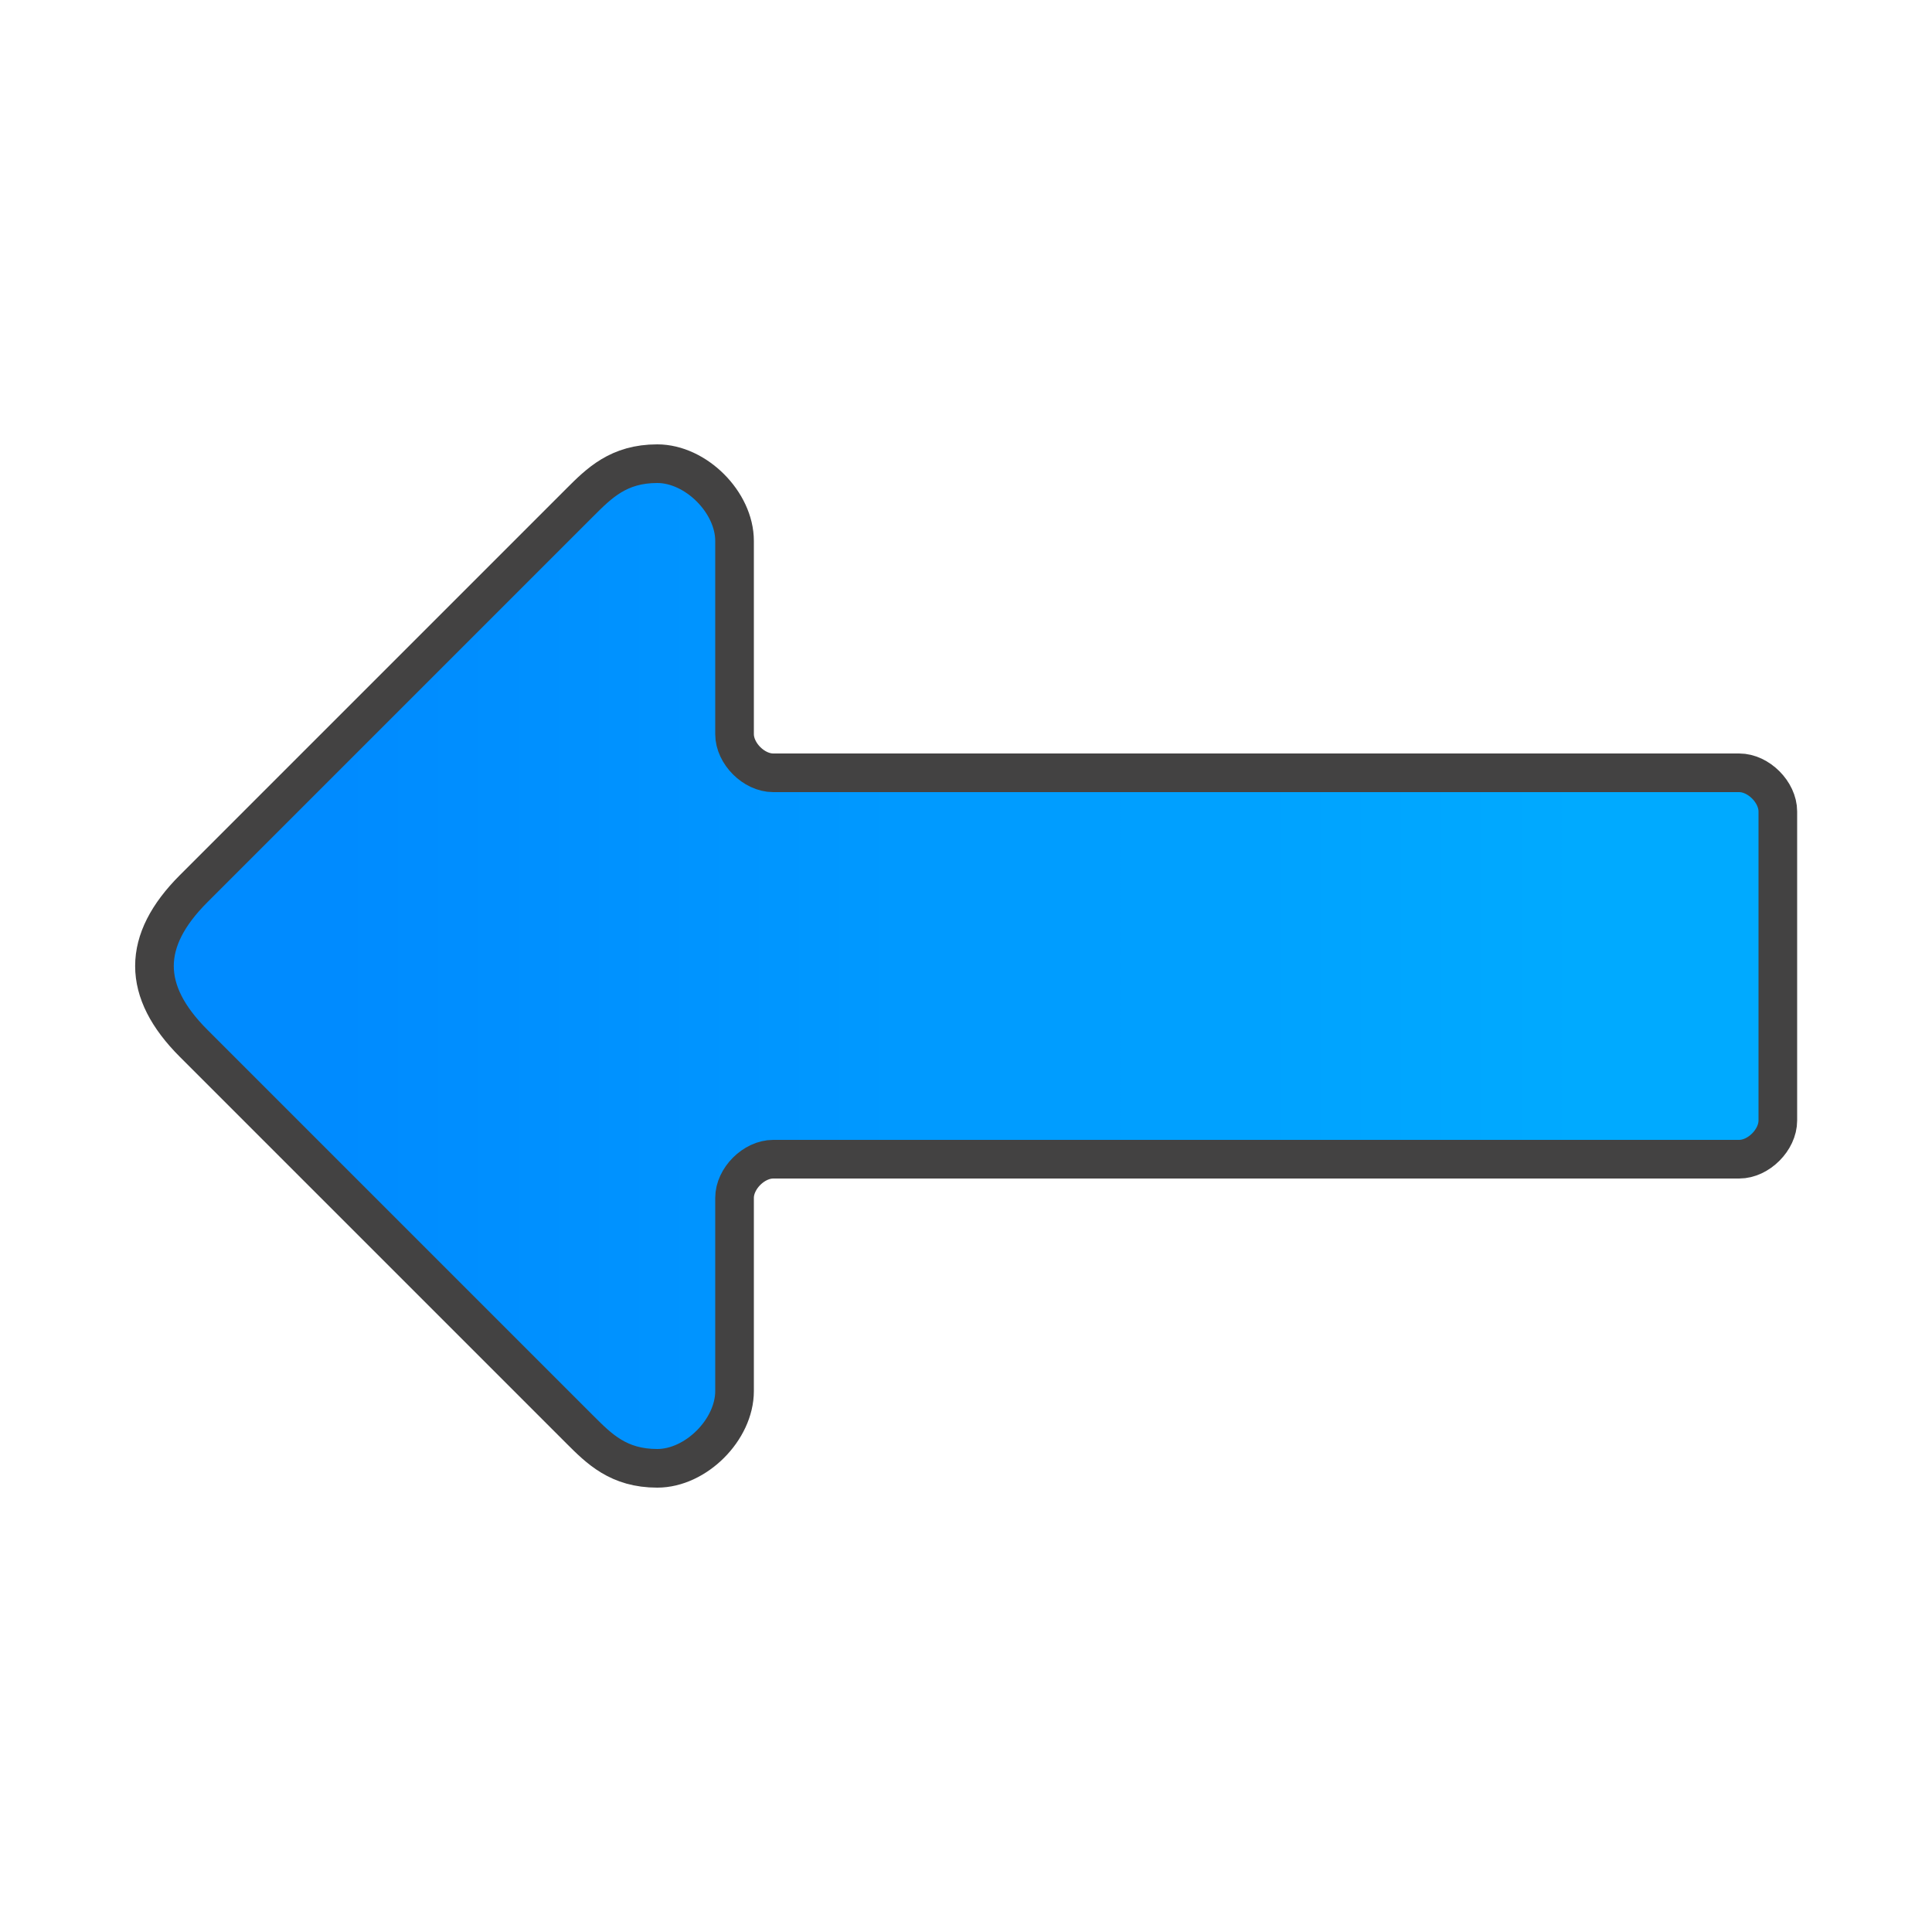 <?xml version="1.0" encoding="UTF-8"?>
<!DOCTYPE svg PUBLIC "-//W3C//DTD SVG 1.1//EN" "http://www.w3.org/Graphics/SVG/1.1/DTD/svg11.dtd">

<svg xmlns="http://www.w3.org/2000/svg" xml:space="preserve" width="100%" height="100%" version="1.1" style="shape-rendering:geometricPrecision; text-rendering:geometricPrecision; image-rendering:optimizeQuality; fill-rule:evenodd; clip-rule:evenodd"
viewBox="0 0 5000 5000"
 xmlns:xlink="http://www.w3.org/1999/xlink">
 <defs>
  <style type="text/css">
   <![CDATA[
    .str0 {stroke:#434242;stroke-width:100}
    .fil0 {fill:url(#id0)}
   ]]>
  </style>
  <linearGradient id="id0" gradientUnits="userSpaceOnUse" x1="874.45" y1="2500" x2="4092.95" y2="2500">
   <stop offset="0" style="stop-color:#008BFF"/>
   <stop offset="1" style="stop-color:#00AAFF"/>
  </linearGradient>
 </defs>
 <g id="Layer_x0020_1">
  <path class="fil0 str0" d="M501 2300l1000 -1000c50,-50 100,-100 200,-100 100,0 200,100 200,200l0 500c0,50 50,100 100,100l2500 0c50,0 100,50 100,100l0 800c0,50 -50,100 -100,100l-2500 0c-50,0 -100,50 -100,100l0 500c0,100 -100,200 -200,200 -100,0 -150,-50 -200,-100l-1000 -1000c-135,-135 -135,-265 0,-400z"/>
 </g>
</svg>
